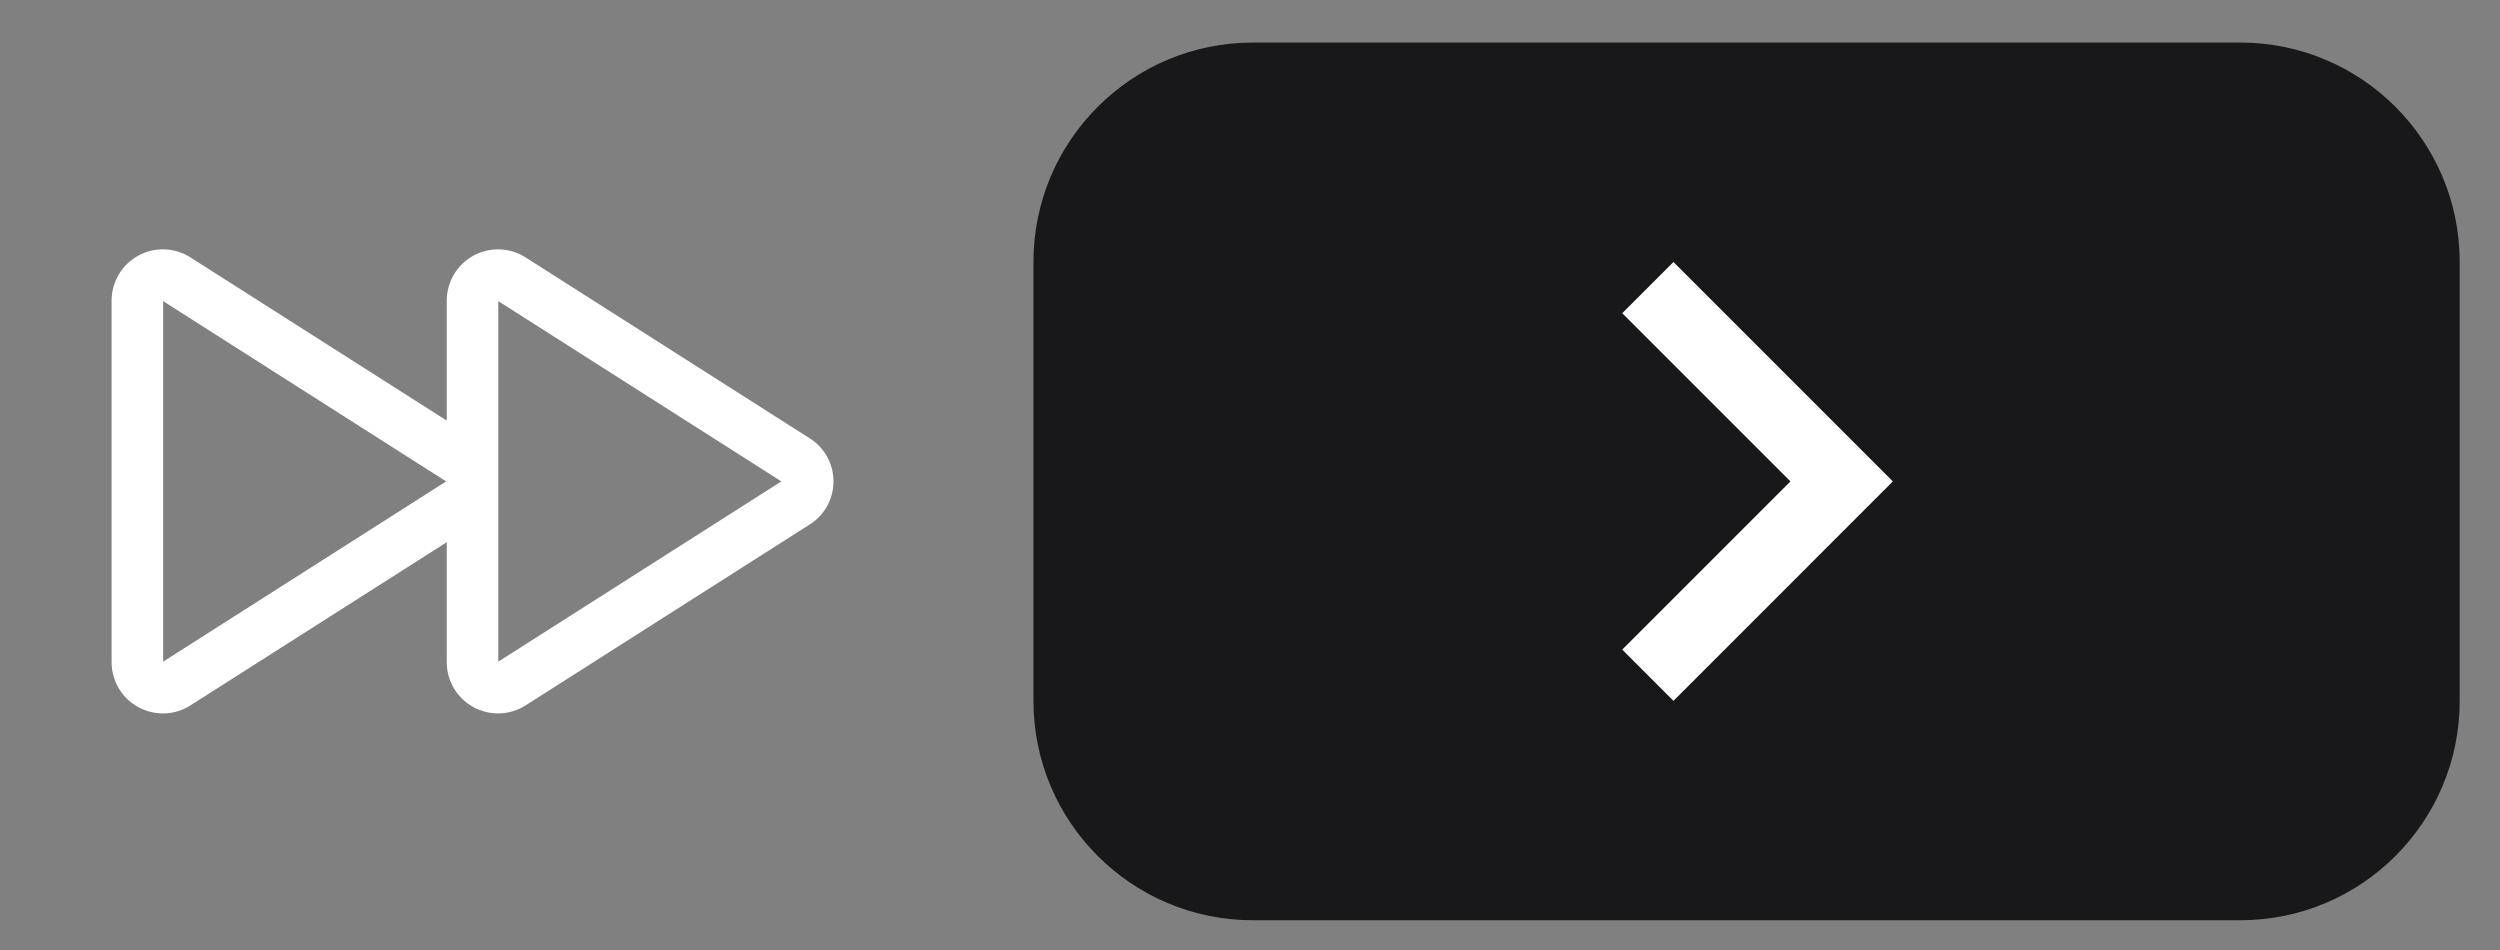 <svg width="50" height="19" viewBox="0 0 50 19" fill="none" xmlns="http://www.w3.org/2000/svg">
<rect x="0" y="0" width="50" height="19" fill="#808080" stroke="none"/>
<path d="M16.197 8.768L10.513 5.149C10.358 5.05 10.18 4.994 9.996 4.988C9.813 4.981 9.631 5.024 9.47 5.112C9.309 5.2 9.174 5.329 9.08 5.487C8.986 5.645 8.936 5.825 8.935 6.008V8.412L3.81 5.149C3.655 5.05 3.477 4.994 3.293 4.988C3.11 4.981 2.928 5.024 2.767 5.112C2.605 5.2 2.471 5.329 2.377 5.487C2.283 5.645 2.233 5.825 2.232 6.008V13.248C2.233 13.431 2.283 13.611 2.377 13.769C2.471 13.926 2.606 14.056 2.767 14.143C2.928 14.231 3.11 14.274 3.293 14.268C3.477 14.262 3.655 14.206 3.81 14.107L8.935 10.844V13.248C8.936 13.431 8.986 13.611 9.08 13.769C9.174 13.926 9.309 14.056 9.47 14.143C9.631 14.231 9.813 14.274 9.996 14.268C10.18 14.262 10.358 14.206 10.513 14.107L16.197 10.488C16.342 10.396 16.461 10.269 16.544 10.119C16.626 9.968 16.67 9.8 16.67 9.628C16.67 9.457 16.626 9.288 16.544 9.137C16.461 8.987 16.342 8.86 16.197 8.768ZM3.263 13.233V6.023L8.923 9.628L3.263 13.233ZM9.966 13.233V6.023L15.627 9.628L9.966 13.233Z" fill="white"/>
<path d="M49.194 14.017C49.194 16.44 47.229 18.405 44.806 18.405L25.058 18.405C22.634 18.405 20.669 16.44 20.669 14.017L20.669 5.24C20.669 2.816 22.634 0.851 25.058 0.851L44.806 0.851C47.229 0.851 49.194 2.816 49.194 5.24L49.194 14.017Z" fill="#18181B"/>
<path d="M33.469 5.24L37.857 9.628L33.469 14.017L32.445 12.992L35.809 9.628L32.445 6.264L33.469 5.24Z" fill="white"/>
</svg>
